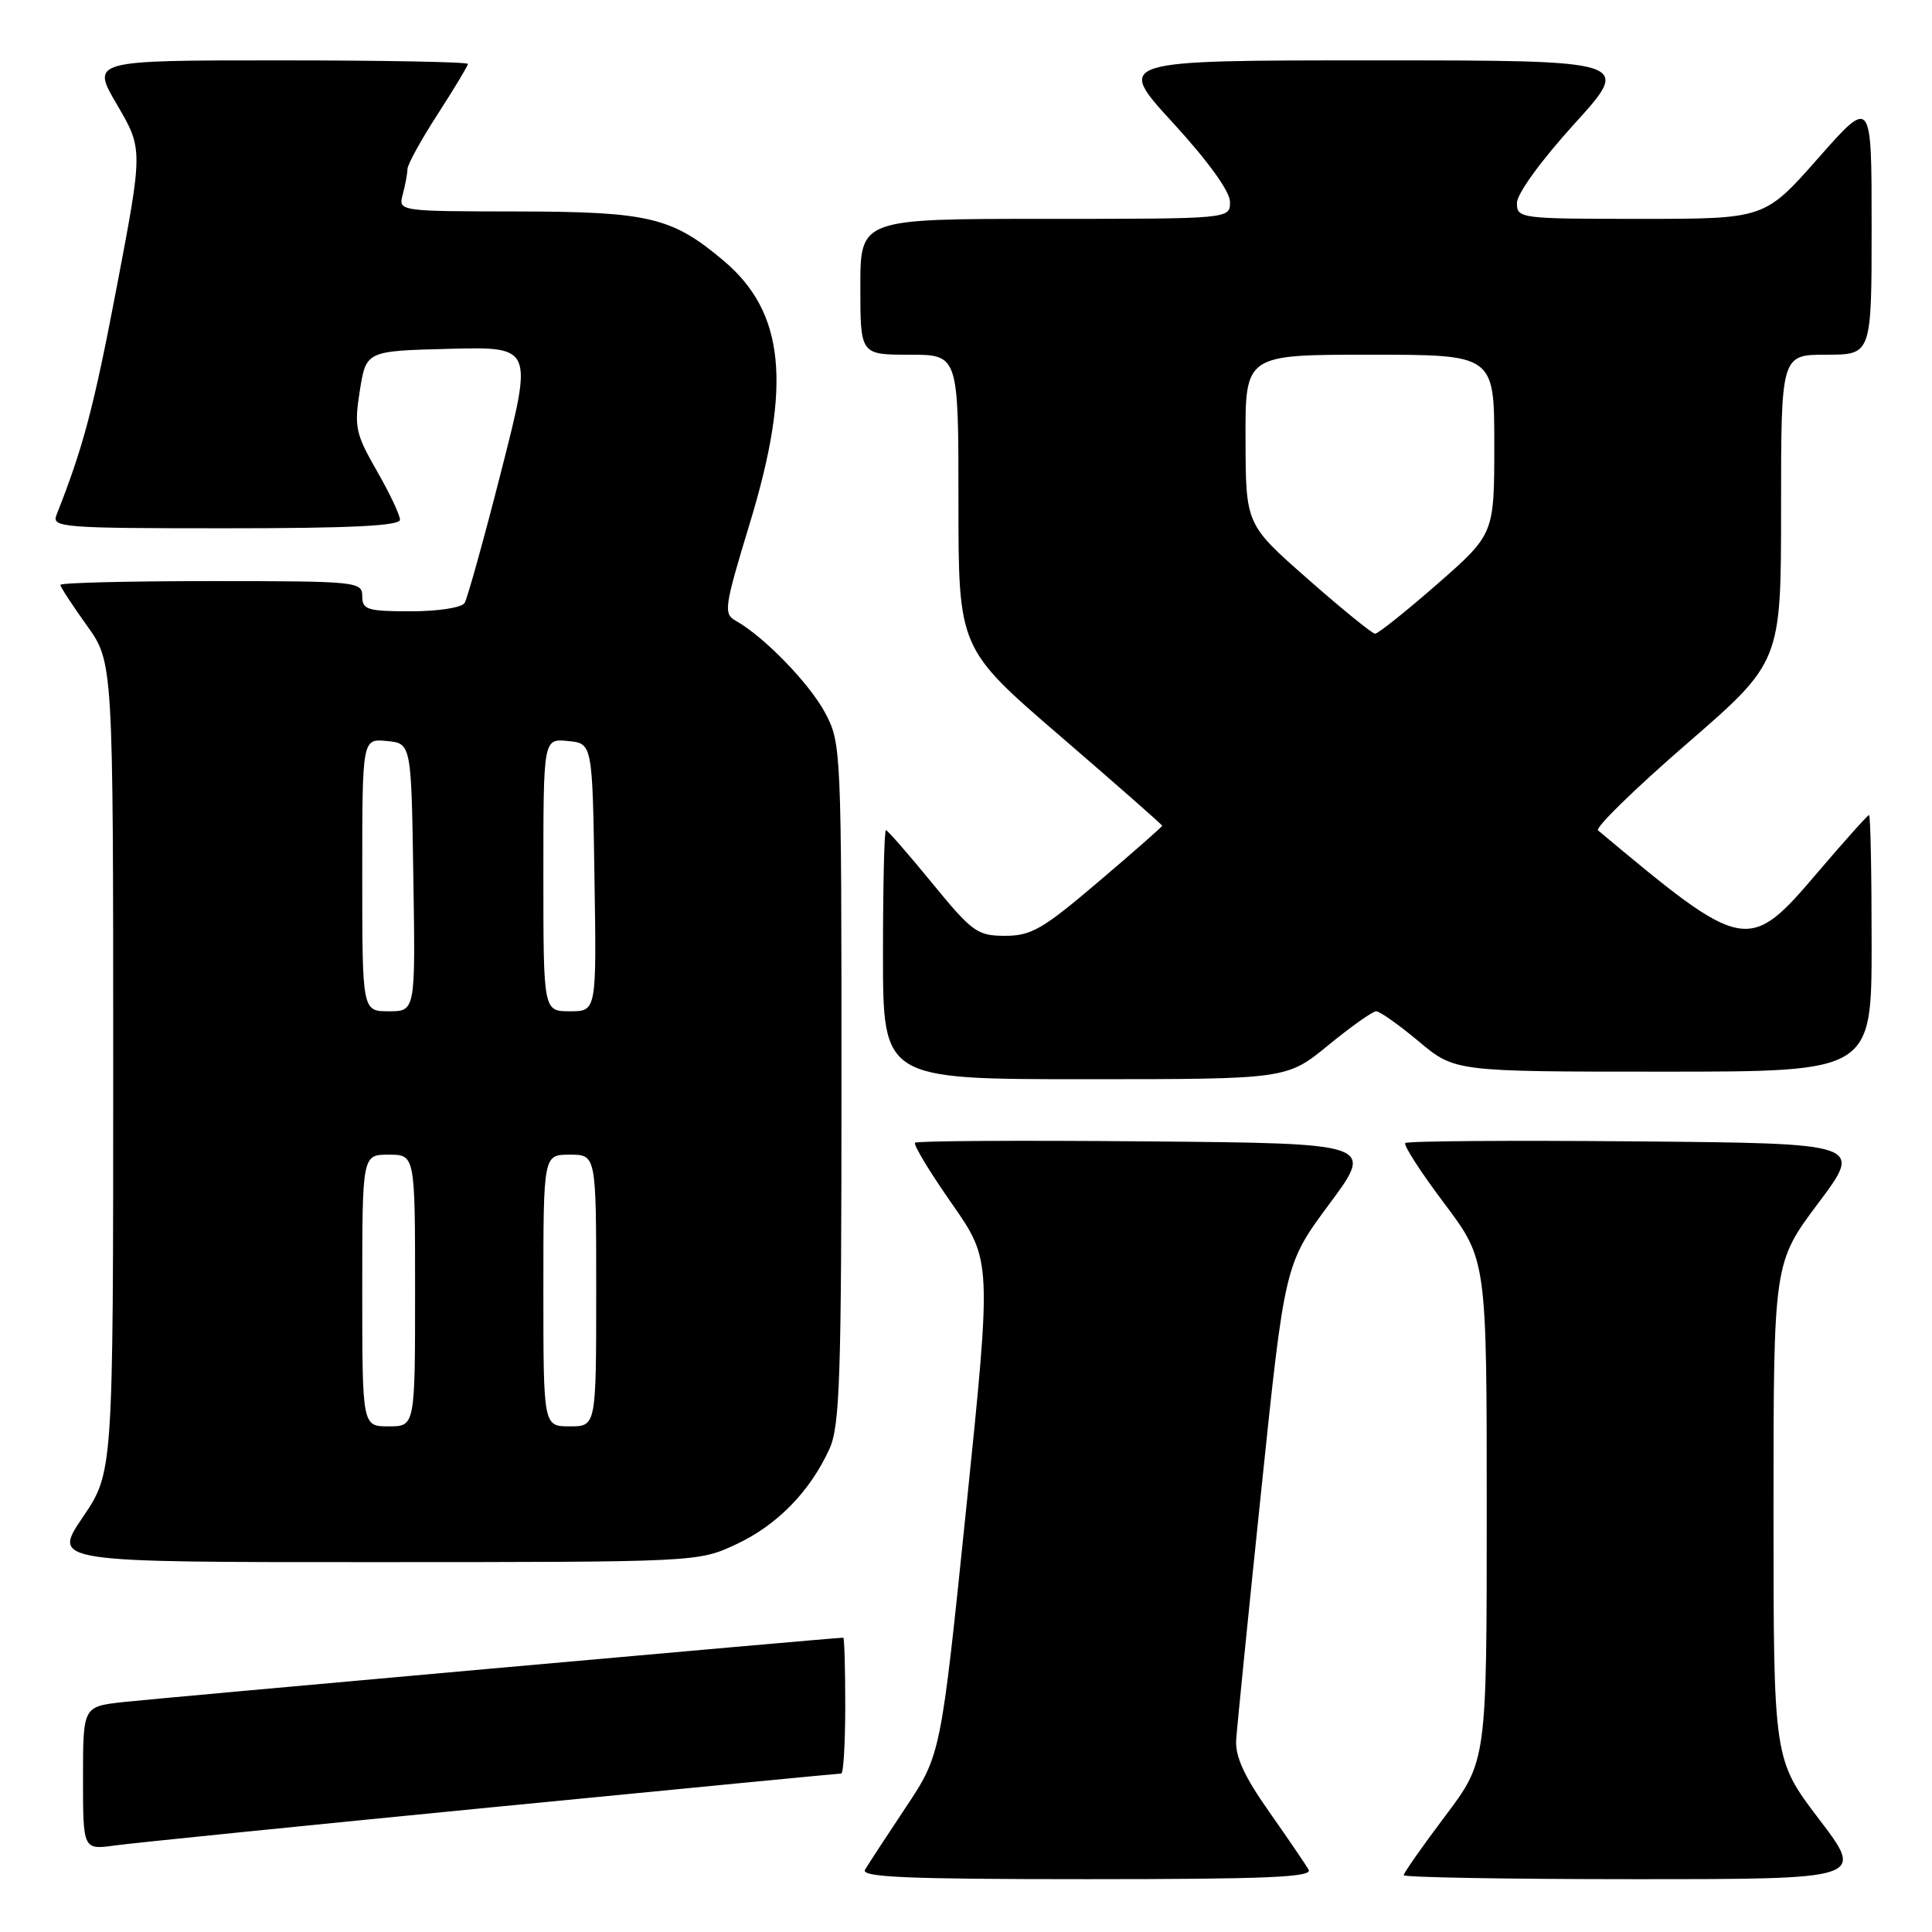 <?xml version="1.0" encoding="UTF-8" standalone="no"?>
<!DOCTYPE svg PUBLIC "-//W3C//DTD SVG 1.1//EN" "http://www.w3.org/Graphics/SVG/1.1/DTD/svg11.dtd" >
<svg xmlns="http://www.w3.org/2000/svg" xmlns:xlink="http://www.w3.org/1999/xlink" version="1.1" viewBox="0 0 256 256">
 <g >
 <path fill="currentColor"
d=" M 173.40 247.75 C 173.01 247.06 170.65 243.60 168.15 240.04 C 164.87 235.39 163.66 232.74 163.80 230.54 C 163.91 228.87 165.40 214.00 167.12 197.50 C 170.24 167.50 170.24 167.50 176.17 159.50 C 182.10 151.50 182.10 151.50 151.90 151.24 C 135.29 151.09 121.49 151.17 121.25 151.42 C 121.00 151.66 123.18 155.28 126.10 159.45 C 131.40 167.04 131.40 167.04 128.04 199.77 C 124.67 232.50 124.67 232.50 120.01 239.50 C 117.45 243.35 115.02 247.06 114.62 247.75 C 114.04 248.74 120.18 249.00 144.00 249.00 C 167.81 249.00 173.97 248.74 173.40 247.75 Z  M 241.04 241.06 C 235.00 233.12 235.00 233.12 235.00 200.23 C 235.00 167.34 235.00 167.34 240.93 159.42 C 246.87 151.50 246.87 151.50 216.78 151.24 C 200.23 151.09 186.48 151.19 186.21 151.46 C 185.94 151.73 188.26 155.32 191.36 159.44 C 197.00 166.94 197.00 166.94 197.00 200.13 C 197.00 233.32 197.00 233.32 191.50 240.63 C 188.47 244.65 186.00 248.18 186.00 248.47 C 186.00 248.76 199.75 249.00 216.54 249.00 C 247.09 249.00 247.09 249.00 241.04 241.06 Z  M 65.22 239.47 C 90.37 237.01 111.18 235.00 111.47 235.00 C 111.76 235.00 112.00 230.95 112.00 226.00 C 112.00 221.05 111.88 217.00 111.74 217.00 C 110.59 217.00 20.32 225.08 16.25 225.54 C 11.00 226.14 11.00 226.14 11.00 235.63 C 11.00 245.12 11.00 245.12 15.25 244.53 C 17.59 244.21 40.07 241.93 65.22 239.47 Z  M 97.54 204.63 C 102.94 202.12 107.33 197.64 109.90 192.00 C 111.29 188.96 111.50 182.61 111.50 143.50 C 111.50 99.19 111.47 98.44 109.32 94.43 C 107.23 90.53 101.23 84.35 97.50 82.26 C 95.84 81.33 95.96 80.50 99.36 69.32 C 104.94 50.97 103.99 41.39 95.89 34.55 C 89.05 28.78 85.99 28.05 68.63 28.02 C 52.77 28.00 52.77 28.00 53.37 25.75 C 53.70 24.51 53.98 23.01 53.99 22.41 C 53.99 21.80 55.80 18.53 58.00 15.12 C 60.20 11.72 62.00 8.72 62.00 8.47 C 62.00 8.21 50.76 8.00 37.03 8.00 C 12.06 8.00 12.06 8.00 15.51 13.88 C 18.95 19.76 18.95 19.76 15.45 38.13 C 12.41 54.06 11.03 59.27 7.48 68.25 C 6.83 69.89 8.29 70.00 29.89 70.00 C 46.38 70.00 53.00 69.68 53.00 68.87 C 53.00 68.25 51.62 65.32 49.92 62.37 C 47.10 57.44 46.92 56.56 47.68 51.75 C 48.52 46.50 48.52 46.50 59.57 46.22 C 70.62 45.94 70.62 45.94 66.43 62.37 C 64.13 71.41 61.93 79.30 61.56 79.90 C 61.18 80.52 58.04 81.00 54.44 81.00 C 48.67 81.00 48.00 80.79 48.00 79.00 C 48.00 77.07 47.33 77.00 28.00 77.00 C 17.00 77.00 8.00 77.22 8.00 77.50 C 8.00 77.77 9.58 80.19 11.50 82.87 C 15.00 87.74 15.00 87.74 15.00 141.42 C 15.00 195.11 15.00 195.11 10.96 201.05 C 6.93 207.00 6.93 207.00 49.71 206.99 C 92.50 206.98 92.50 206.98 97.54 204.63 Z  M 176.00 138.50 C 179.02 136.03 181.88 134.00 182.35 134.00 C 182.83 134.00 185.37 135.80 188.00 138.00 C 192.78 142.00 192.78 142.00 220.39 142.00 C 248.00 142.00 248.00 142.00 248.00 125.00 C 248.00 115.65 247.85 108.00 247.66 108.00 C 247.47 108.00 244.45 111.38 240.93 115.50 C 231.65 126.41 231.24 126.33 211.75 110.03 C 211.34 109.68 216.62 104.52 223.50 98.56 C 236.00 87.72 236.00 87.72 236.00 67.36 C 236.00 47.00 236.00 47.00 242.00 47.00 C 248.00 47.00 248.00 47.00 248.00 29.97 C 248.00 12.93 248.00 12.93 240.91 20.97 C 233.82 29.00 233.82 29.00 217.41 29.00 C 201.40 29.00 201.00 28.95 201.00 26.90 C 201.00 25.68 204.20 21.27 208.62 16.40 C 216.25 8.00 216.25 8.00 182.04 8.00 C 147.83 8.00 147.83 8.00 155.40 16.25 C 160.09 21.37 162.97 25.35 162.98 26.75 C 163.00 29.00 163.00 29.00 138.50 29.00 C 114.00 29.00 114.00 29.00 114.00 38.00 C 114.00 47.00 114.00 47.00 120.50 47.00 C 127.00 47.00 127.00 47.00 127.00 66.46 C 127.00 85.92 127.00 85.92 140.50 97.55 C 147.93 103.95 154.00 109.29 154.00 109.42 C 154.00 109.54 150.21 112.88 145.57 116.82 C 138.20 123.10 136.65 124.00 133.19 124.00 C 129.50 124.00 128.84 123.52 123.50 117.00 C 120.35 113.15 117.60 110.00 117.39 110.00 C 117.17 110.00 117.00 117.42 117.00 126.50 C 117.00 143.00 117.00 143.00 143.76 143.00 C 170.51 143.00 170.51 143.00 176.00 138.50 Z  M 48.00 171.00 C 48.00 153.00 48.00 153.00 51.50 153.00 C 55.00 153.00 55.00 153.00 55.00 171.00 C 55.00 189.00 55.00 189.00 51.50 189.00 C 48.00 189.00 48.00 189.00 48.00 171.00 Z  M 72.00 171.00 C 72.00 153.00 72.00 153.00 75.50 153.00 C 79.00 153.00 79.00 153.00 79.00 171.00 C 79.00 189.00 79.00 189.00 75.50 189.00 C 72.00 189.00 72.00 189.00 72.00 171.00 Z  M 48.00 115.94 C 48.00 97.87 48.00 97.87 51.25 98.19 C 54.50 98.50 54.50 98.50 54.77 116.25 C 55.05 134.00 55.05 134.00 51.52 134.00 C 48.00 134.00 48.00 134.00 48.00 115.94 Z  M 72.00 115.94 C 72.00 97.87 72.00 97.87 75.25 98.19 C 78.50 98.50 78.50 98.50 78.77 116.25 C 79.05 134.00 79.05 134.00 75.52 134.00 C 72.00 134.00 72.00 134.00 72.00 115.94 Z  M 173.29 76.72 C 165.07 69.50 165.07 69.50 165.04 58.25 C 165.00 47.00 165.00 47.00 181.50 47.00 C 198.00 47.00 198.00 47.00 198.00 58.89 C 198.00 70.77 198.00 70.77 190.45 77.39 C 186.29 81.02 182.58 83.99 182.20 83.97 C 181.81 83.95 177.80 80.69 173.29 76.72 Z "/>
</g>
</svg>